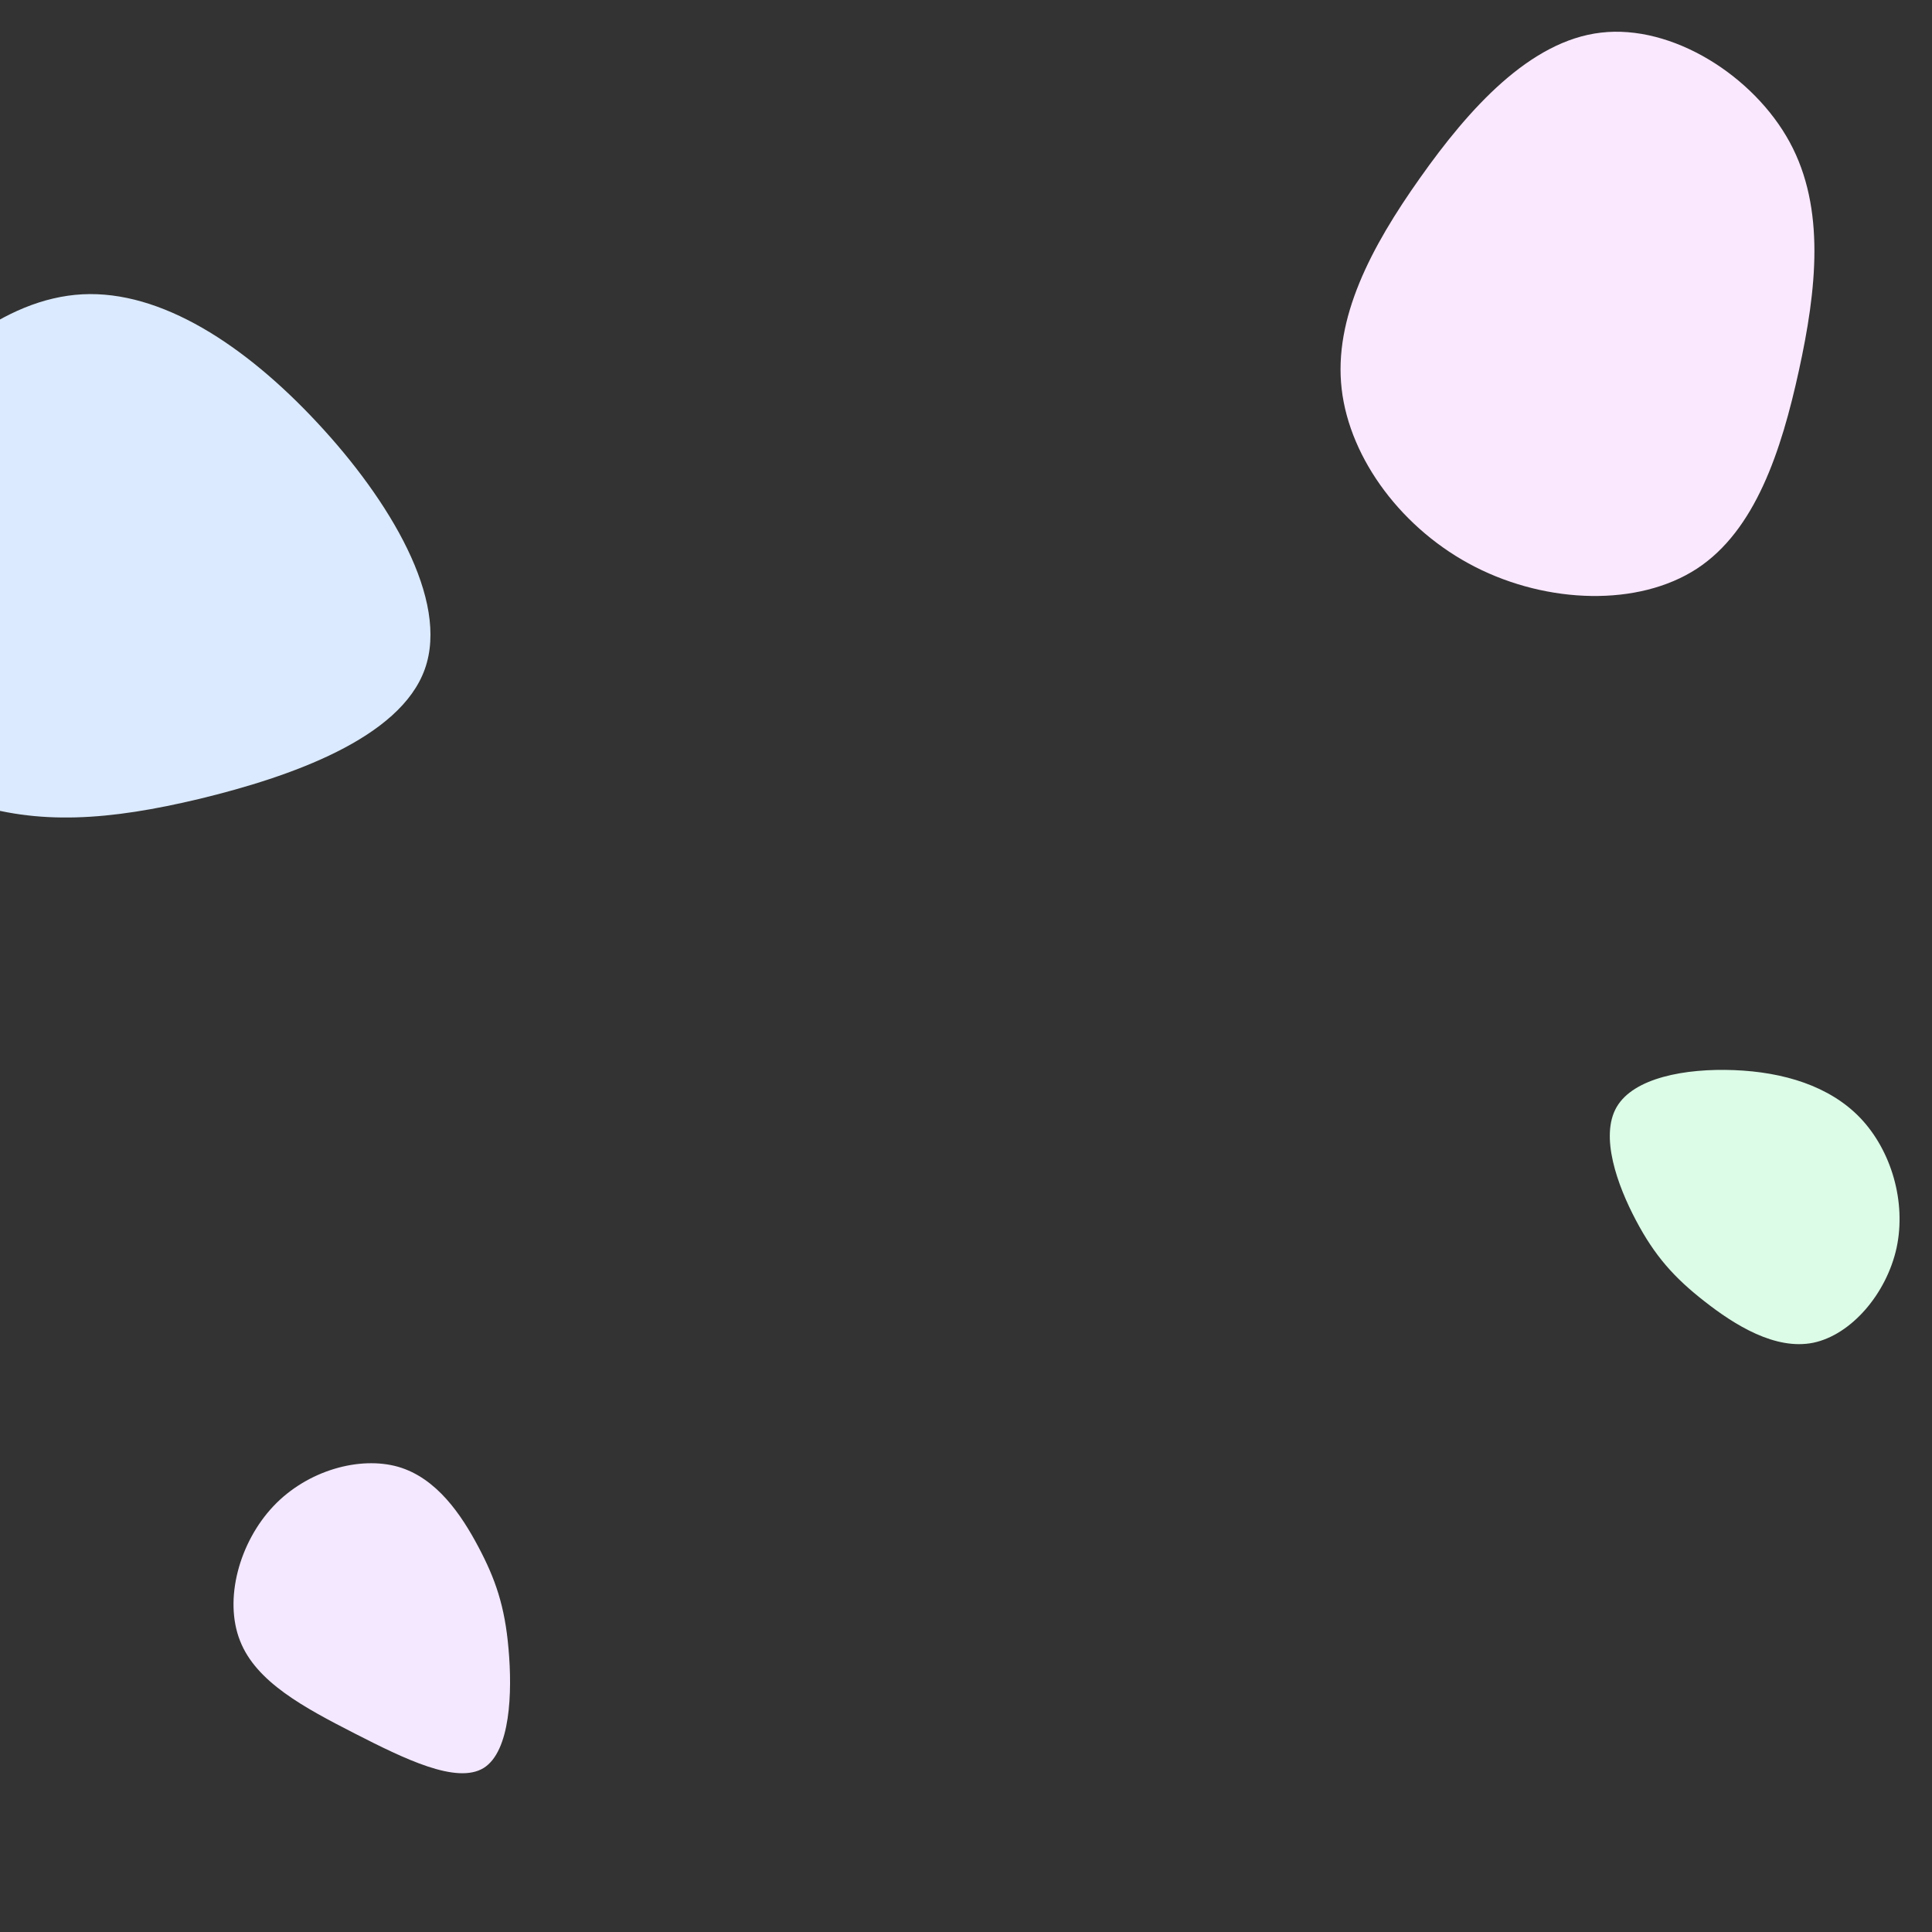 <svg
	class="fixed top-0 -z-10 h-screen w-screen opacity-70"
	id="visual"
	viewBox="0 0 900 900"
	width="900"
	height="900"
	xmlns="http://www.w3.org/2000/svg"
	xmlns:xlink="http://www.w3.org/1999/xlink"
	version="1.1">
	<rect x="0" y="0" width="900" height="900" fill="#333333" stroke="none"/>
	<g>
		<g transform="translate(36 280)" fill="#dbeafe">
			<path
				d="M111.8 -83.1C145.4 -47.1 173.4 -0.5 161.9 31.7C150.4 64 99.2 81.9 57.1 92.1C14.9 102.2 -18.3 104.6 -51.2 93.6C-84.2 82.7 -116.9 58.4 -125.5 26.9C-134.1 -4.6 -118.5 -43.3 -93.6 -77.4C-68.6 -111.5 -34.3 -141 2.4 -142.9C39.1 -144.8 78.2 -119.2 111.8 -83.1Z">
			</path>
		</g>
		<g transform="translate(809 564)" fill="#dcfce7">
			<path
				d="M57.7 -43.1C72 -28 79.1 -4.2 74.5 17.3C69.8 38.7 53.4 57.8 35.7 61.5C18 65.1 -1 53.2 -15 42.2C-29.1 31.2 -38.2 21 -46.9 4.5C-55.6 -11.9 -63.8 -34.7 -55.9 -48.3C-48 -61.9 -24 -66.4 -1.2 -65.5C21.7 -64.6 43.3 -58.2 57.7 -43.1Z">
			</path>
		</g>
		<g transform="translate(741 150)" fill="#fae8ff">
			<path
				d="M92.7 -83.8C109.5 -52.9 105.2 -14.9 97 22.6C88.8 60.1 76.7 97.1 49.5 114.9C22.2 132.7 -20.1 131.3 -53.8 114.1C-87.4 97 -112.2 64.1 -116 31.2C-119.8 -1.7 -102.4 -34.8 -79.5 -67.1C-56.7 -99.4 -28.3 -131 4.8 -134.8C38 -138.7 75.9 -114.7 92.7 -83.8Z">
			</path>
		</g>
		<g transform="translate(192 750)" fill="#f3e8ff">
			<path
				d="M30.8 -29.5C38.7 -14.6 43.2 -1.9 44.9 18.2C46.7 38.3 45.8 65.8 33.3 73.6C20.7 81.3 -3.5 69.4 -26.8 57.5C-50.2 45.5 -72.7 33.6 -80.2 14.3C-87.8 -5 -80.5 -31.6 -64.6 -48.4C-48.8 -65.1 -24.4 -71.8 -6.5 -66.7C11.4 -61.5 22.9 -44.4 30.8 -29.5Z">
			</path>
		</g>
	</g>
</svg>
